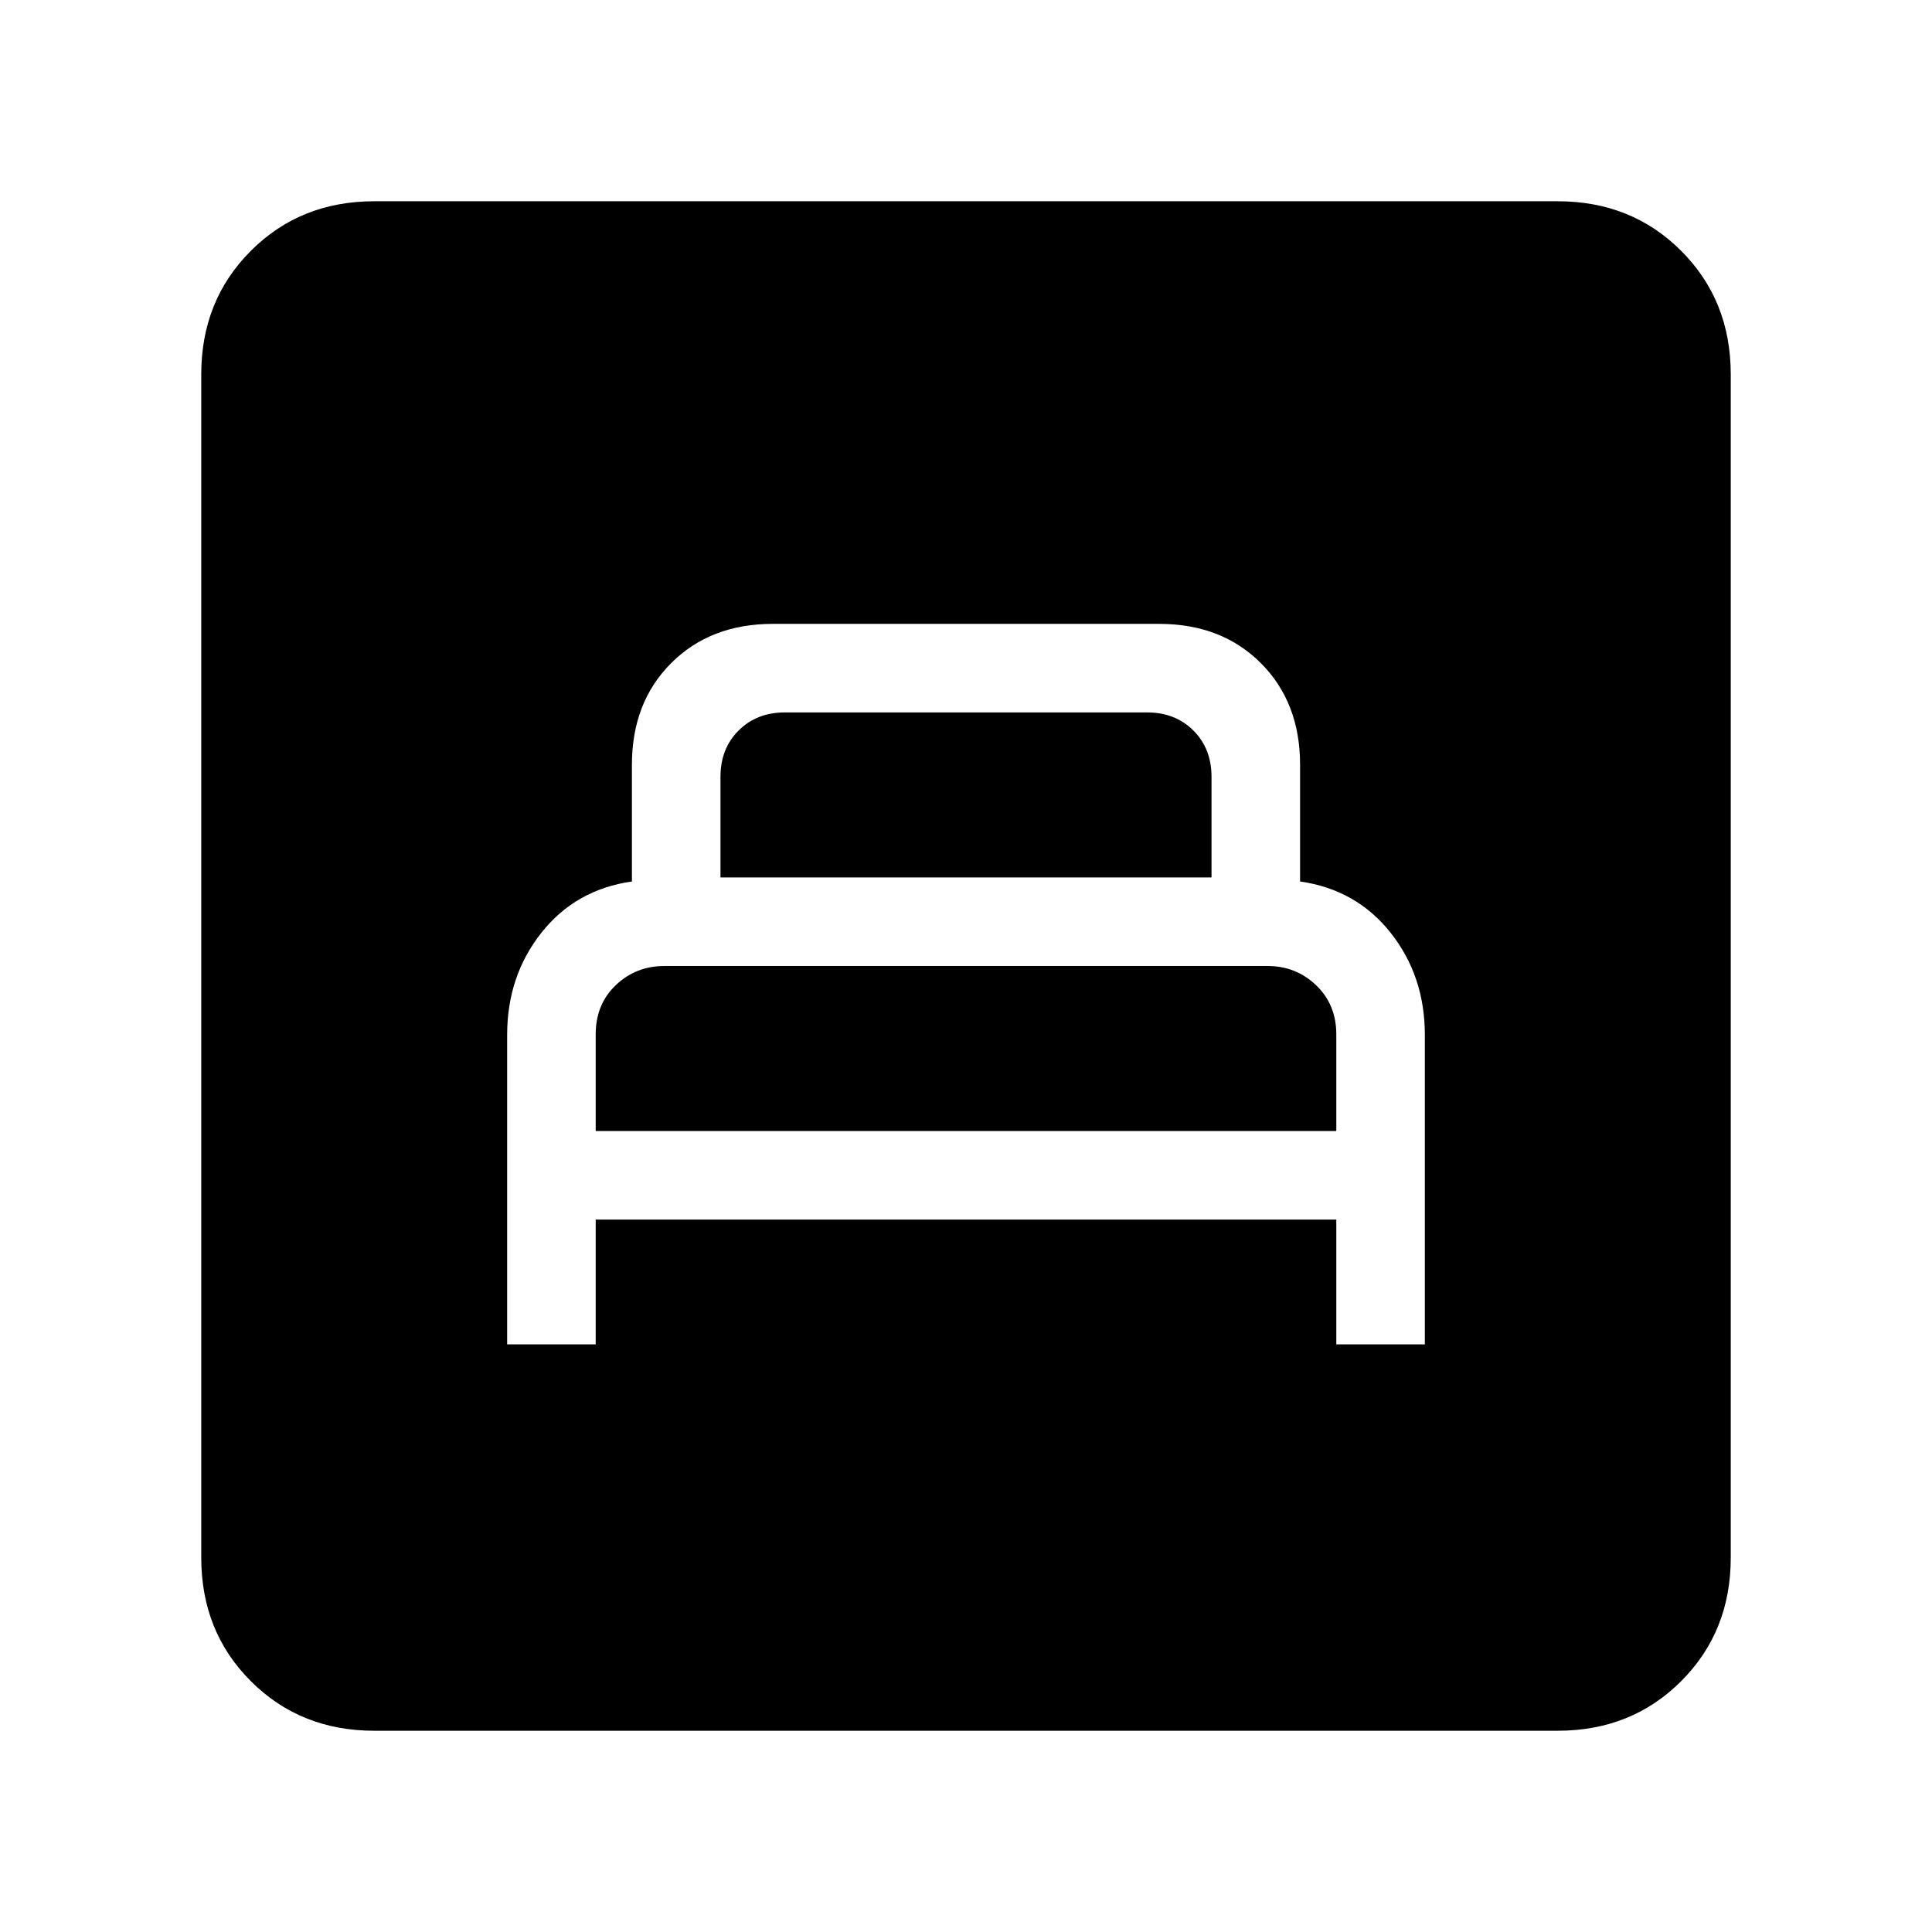 <svg xmlns="http://www.w3.org/2000/svg" height="24" viewBox="0 -960 960 960" width="24"><path d="M252-292h44v-62h368v62h44v-153.79q0-29.21-17-50.71T646-522v-58q0-31-19.5-50.5T576-650H384q-31 0-50.5 19.5T314-580v58q-28 4-45 25.5t-17 50.71V-292Zm44-106v-48q0-15 10-24.5t24.17-9.5h299.66q14.17 0 24.17 9.59 10 9.59 10 24.41v48H296Zm62-126v-50q0-14 9-23t23-9h180q14 0 23 9t9 23v50H358ZM186-100q-36.73 0-61.36-24.64Q100-149.27 100-186v-588q0-36.72 24.64-61.36Q149.27-860 186-860h588q36.72 0 61.36 24.64T860-774v588q0 36.73-24.64 61.36Q810.72-100 774-100H186Z"/></svg>